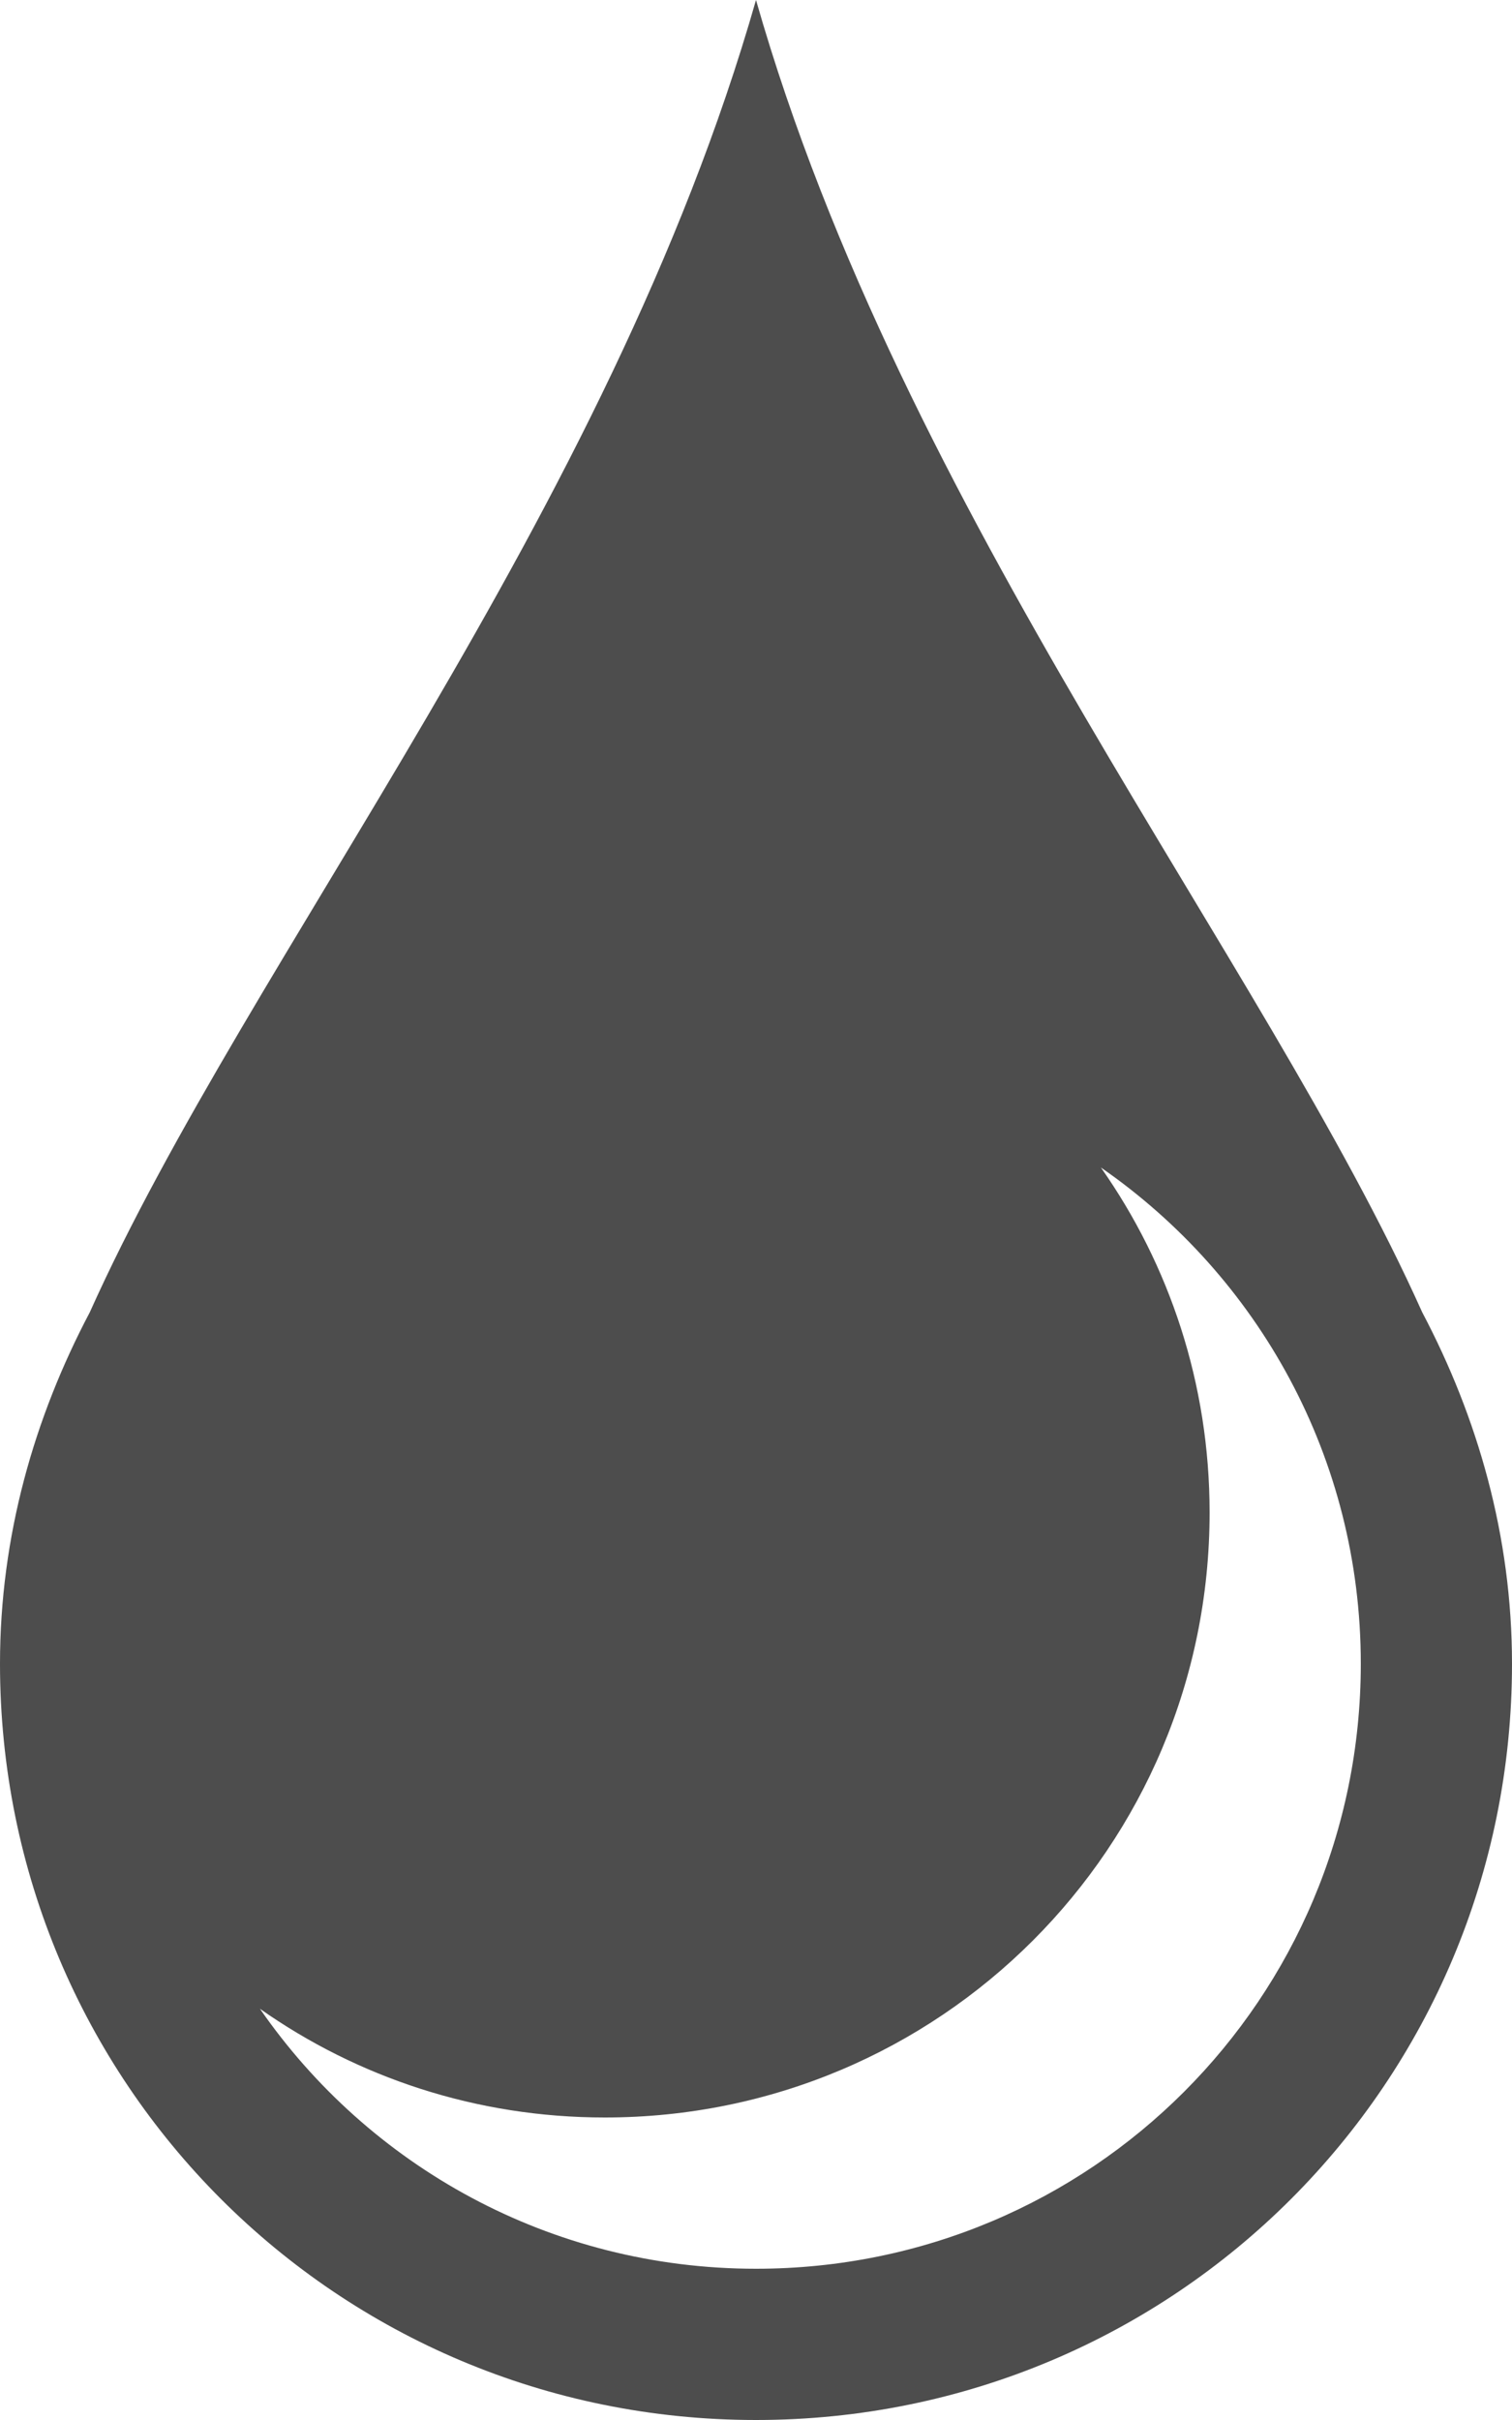 <?xml version="1.0" encoding="UTF-8"?>
<svg xmlns="http://www.w3.org/2000/svg" xmlns:xlink="http://www.w3.org/1999/xlink" width="10pt" height="16pt" viewBox="0 0 10 16" version="1.1">
<g id="surface1">
<path style=" stroke:none;fill-rule:nonzero;fill:rgb(30.196%,30.196%,30.196%);fill-opacity:1;" d="M 5 0 C 4.027 3.406 1.645 6.332 0.594 8.676 C 0.227 9.371 0 10.156 0 11 C 0 13.77 2.23 16 5 16 C 7.77 16 10 13.77 10 11 C 10 10.156 9.773 9.371 9.406 8.676 C 8.355 6.332 5.973 3.406 5 0 Z M 7.281 7.719 C 8.32 8.438 9 9.637 9 11 C 9 13.215 7.215 15 5 15 C 3.637 15 2.438 14.32 1.719 13.281 C 2.363 13.734 3.148 14 4 14 C 6.215 14 8 12.215 8 10 C 8 9.148 7.734 8.363 7.281 7.719 Z M 7.281 7.719 "/>
</g>
</svg>

